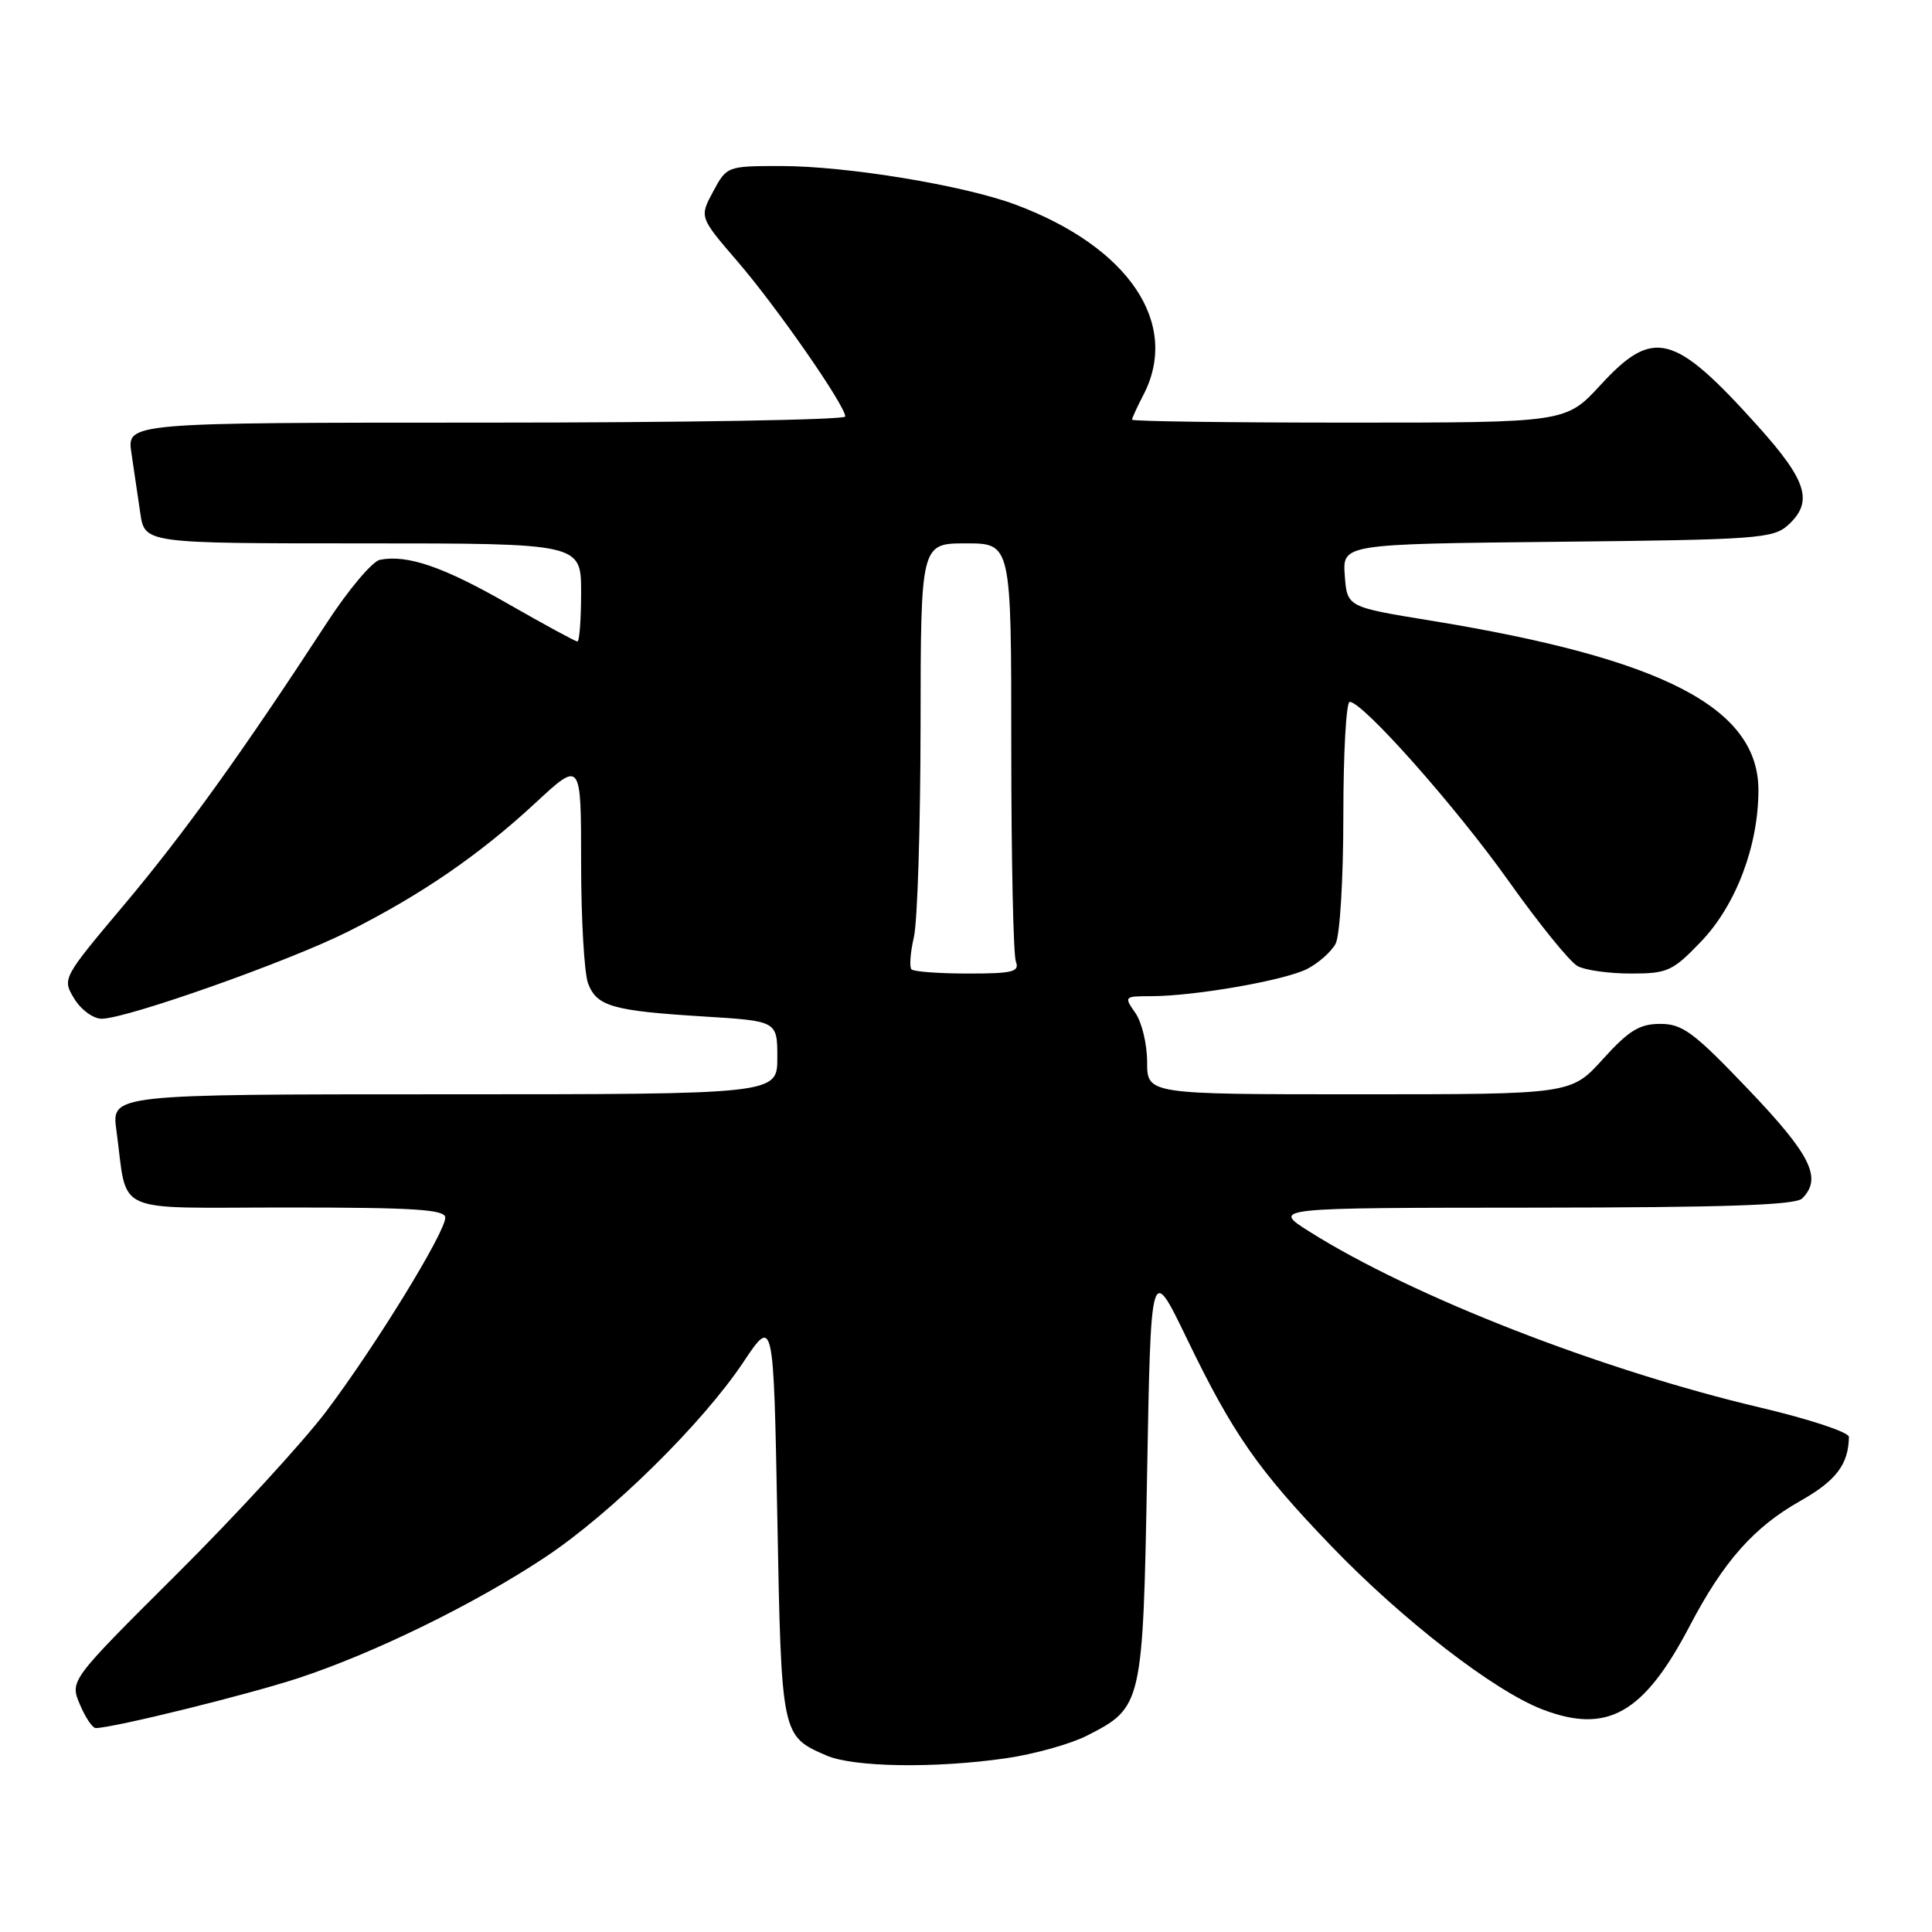 <?xml version="1.0" encoding="UTF-8" standalone="no"?>
<!DOCTYPE svg PUBLIC "-//W3C//DTD SVG 1.1//EN" "http://www.w3.org/Graphics/SVG/1.1/DTD/svg11.dtd" >
<svg xmlns="http://www.w3.org/2000/svg" xmlns:xlink="http://www.w3.org/1999/xlink" version="1.1" viewBox="0 0 256 256">
 <g >
 <path fill="currentColor"
d=" M 133.29 232.98 C 137.03 232.44 141.86 231.09 144.03 229.98 C 151.38 226.24 151.44 225.96 152.00 195.06 C 152.50 167.52 152.50 167.52 157.22 177.28 C 163.36 190.00 166.66 194.73 176.43 204.89 C 185.84 214.67 197.99 224.07 204.41 226.52 C 213.00 229.80 217.82 227.06 223.91 215.42 C 228.37 206.91 232.39 202.36 238.52 198.90 C 243.29 196.21 244.94 194.04 244.99 190.39 C 244.99 189.78 239.71 188.03 233.25 186.51 C 212.08 181.52 187.08 171.76 173.50 163.19 C 168.50 160.04 168.50 160.04 203.05 160.02 C 228.57 160.00 237.91 159.69 238.80 158.80 C 241.48 156.12 239.97 153.06 231.69 144.38 C 224.45 136.79 222.95 135.67 220.00 135.67 C 217.25 135.67 215.84 136.53 212.40 140.33 C 208.18 145.00 208.18 145.00 180.09 145.00 C 152.00 145.00 152.00 145.00 152.00 140.72 C 152.00 138.37 151.30 135.44 150.44 134.22 C 148.92 132.05 148.97 132.00 152.50 132.00 C 158.27 132.00 170.25 129.91 173.22 128.38 C 174.72 127.61 176.40 126.11 176.97 125.06 C 177.55 123.98 178.00 116.49 178.00 108.07 C 178.00 99.78 178.38 93.00 178.84 93.00 C 180.58 93.00 192.91 106.90 199.92 116.77 C 203.94 122.43 208.04 127.49 209.05 128.02 C 210.05 128.56 213.23 129.00 216.11 129.00 C 220.96 129.00 221.64 128.69 225.42 124.74 C 230.03 119.92 233.00 112.07 233.00 104.70 C 233.00 93.78 220.37 87.25 189.50 82.22 C 178.50 80.43 178.50 80.43 178.19 76.26 C 177.89 72.09 177.89 72.09 206.34 71.79 C 232.68 71.52 234.95 71.36 236.90 69.60 C 240.33 66.49 239.48 63.74 232.83 56.35 C 221.81 44.12 219.07 43.41 212.09 51.00 C 207.49 56.00 207.49 56.00 178.75 56.00 C 162.94 56.00 150.00 55.83 150.00 55.61 C 150.00 55.40 150.67 53.94 151.49 52.36 C 156.43 42.90 149.61 32.73 134.55 27.11 C 127.68 24.55 112.19 22.00 103.48 22.00 C 96.36 22.00 96.30 22.02 94.49 25.39 C 92.67 28.77 92.67 28.77 97.72 34.64 C 102.92 40.67 112.00 53.74 112.00 55.19 C 112.00 55.63 90.59 56.00 64.41 56.00 C 16.82 56.00 16.82 56.00 17.41 60.00 C 17.74 62.20 18.26 65.80 18.59 68.00 C 19.18 72.00 19.18 72.00 48.09 72.00 C 77.00 72.00 77.00 72.00 77.00 78.50 C 77.00 82.08 76.78 85.00 76.51 85.00 C 76.24 85.00 72.11 82.75 67.32 80.01 C 58.77 75.11 54.01 73.47 50.36 74.17 C 49.35 74.36 46.18 78.12 43.32 82.51 C 32.17 99.62 24.40 110.43 16.48 119.85 C 8.25 129.64 8.23 129.67 9.84 132.33 C 10.75 133.82 12.36 134.99 13.48 134.99 C 16.86 134.96 38.31 127.37 46.14 123.43 C 55.81 118.57 63.50 113.29 70.94 106.40 C 77.00 100.78 77.00 100.78 77.00 114.33 C 77.00 121.78 77.42 128.96 77.92 130.30 C 79.08 133.35 81.14 133.94 93.25 134.69 C 103.00 135.29 103.00 135.29 103.00 140.15 C 103.00 145.00 103.00 145.00 58.89 145.00 C 14.77 145.00 14.77 145.00 15.42 149.75 C 16.99 161.15 14.44 160.00 38.08 160.00 C 54.90 160.00 59.00 160.26 59.00 161.34 C 59.00 163.31 49.75 178.36 43.24 187.00 C 40.12 191.12 31.20 200.84 23.41 208.59 C 9.25 222.69 9.25 222.69 10.58 225.84 C 11.31 227.58 12.26 228.99 12.70 228.98 C 15.21 228.91 32.68 224.60 39.50 222.37 C 49.55 219.07 62.98 212.50 72.28 206.31 C 80.99 200.52 93.07 188.63 98.50 180.49 C 102.50 174.50 102.50 174.50 103.00 201.10 C 103.54 230.05 103.54 230.02 109.50 232.61 C 113.08 234.17 123.88 234.34 133.29 232.98 Z  M 120.78 128.45 C 120.48 128.15 120.62 126.23 121.09 124.20 C 121.57 122.16 121.96 109.59 121.98 96.25 C 122.00 72.00 122.00 72.00 128.00 72.00 C 134.00 72.00 134.00 72.00 134.00 98.92 C 134.00 113.72 134.27 126.55 134.61 127.42 C 135.12 128.77 134.19 129.00 128.27 129.00 C 124.46 129.00 121.09 128.75 120.78 128.45 Z "/>
</g>
</svg>